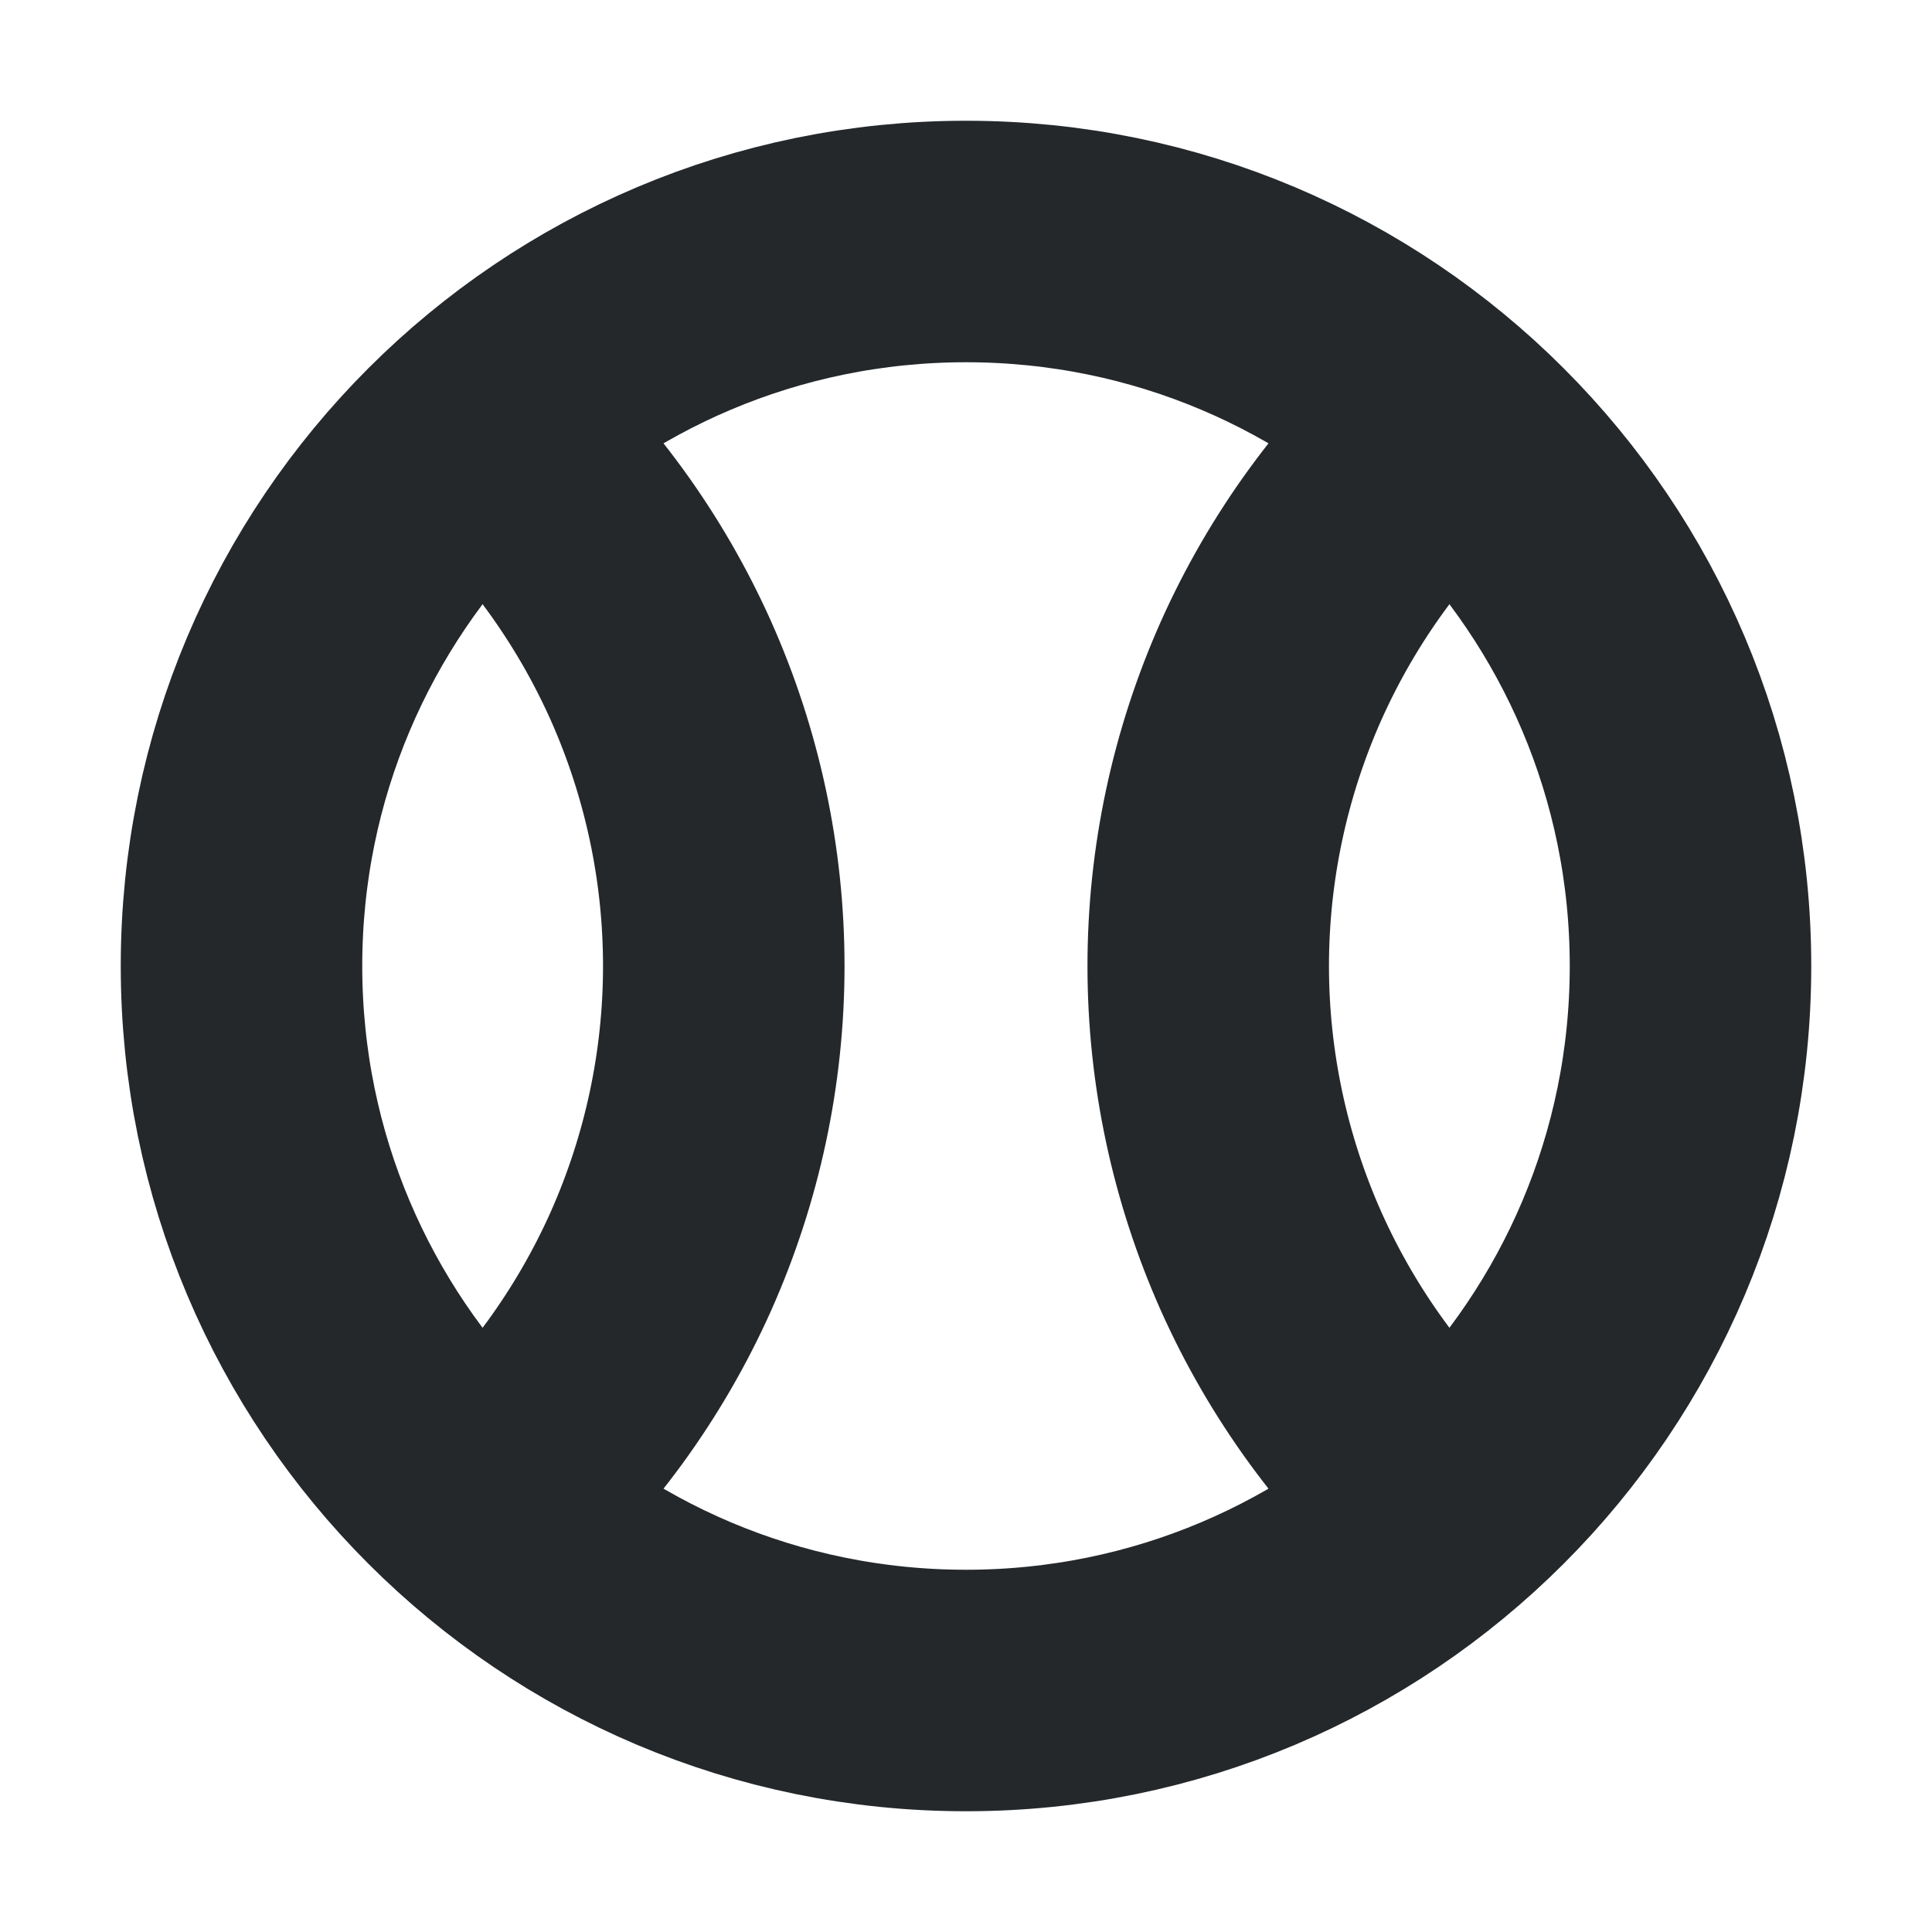 <svg width="16" height="16" viewBox="0 0 16 16" fill="none" xmlns="http://www.w3.org/2000/svg">
<path d="M8 14C11.314 14 14 11.314 14 8C14 4.686 11.314 2 8 2C4.686 2 2 4.686 2 8C2 11.314 4.686 14 8 14Z" stroke="#24282B" stroke-width="2" stroke-linecap="round" stroke-linejoin="round"/>
<path d="M4 3.533C4.627 4.096 5.129 4.785 5.473 5.554C5.816 6.324 5.994 7.157 5.994 8C5.994 8.843 5.816 9.676 5.473 10.446C5.129 11.215 4.627 11.904 4 12.467" stroke="#24282B" stroke-width="2" stroke-linecap="round" stroke-linejoin="round"/>
<path d="M12 3.533C11.373 4.096 10.871 4.785 10.527 5.554C10.184 6.324 10.006 7.157 10.006 8C10.006 8.843 10.184 9.676 10.527 10.446C10.871 11.215 11.373 11.904 12 12.467" stroke="#24282B" stroke-width="2" stroke-linecap="round" stroke-linejoin="round"/>
</svg>
